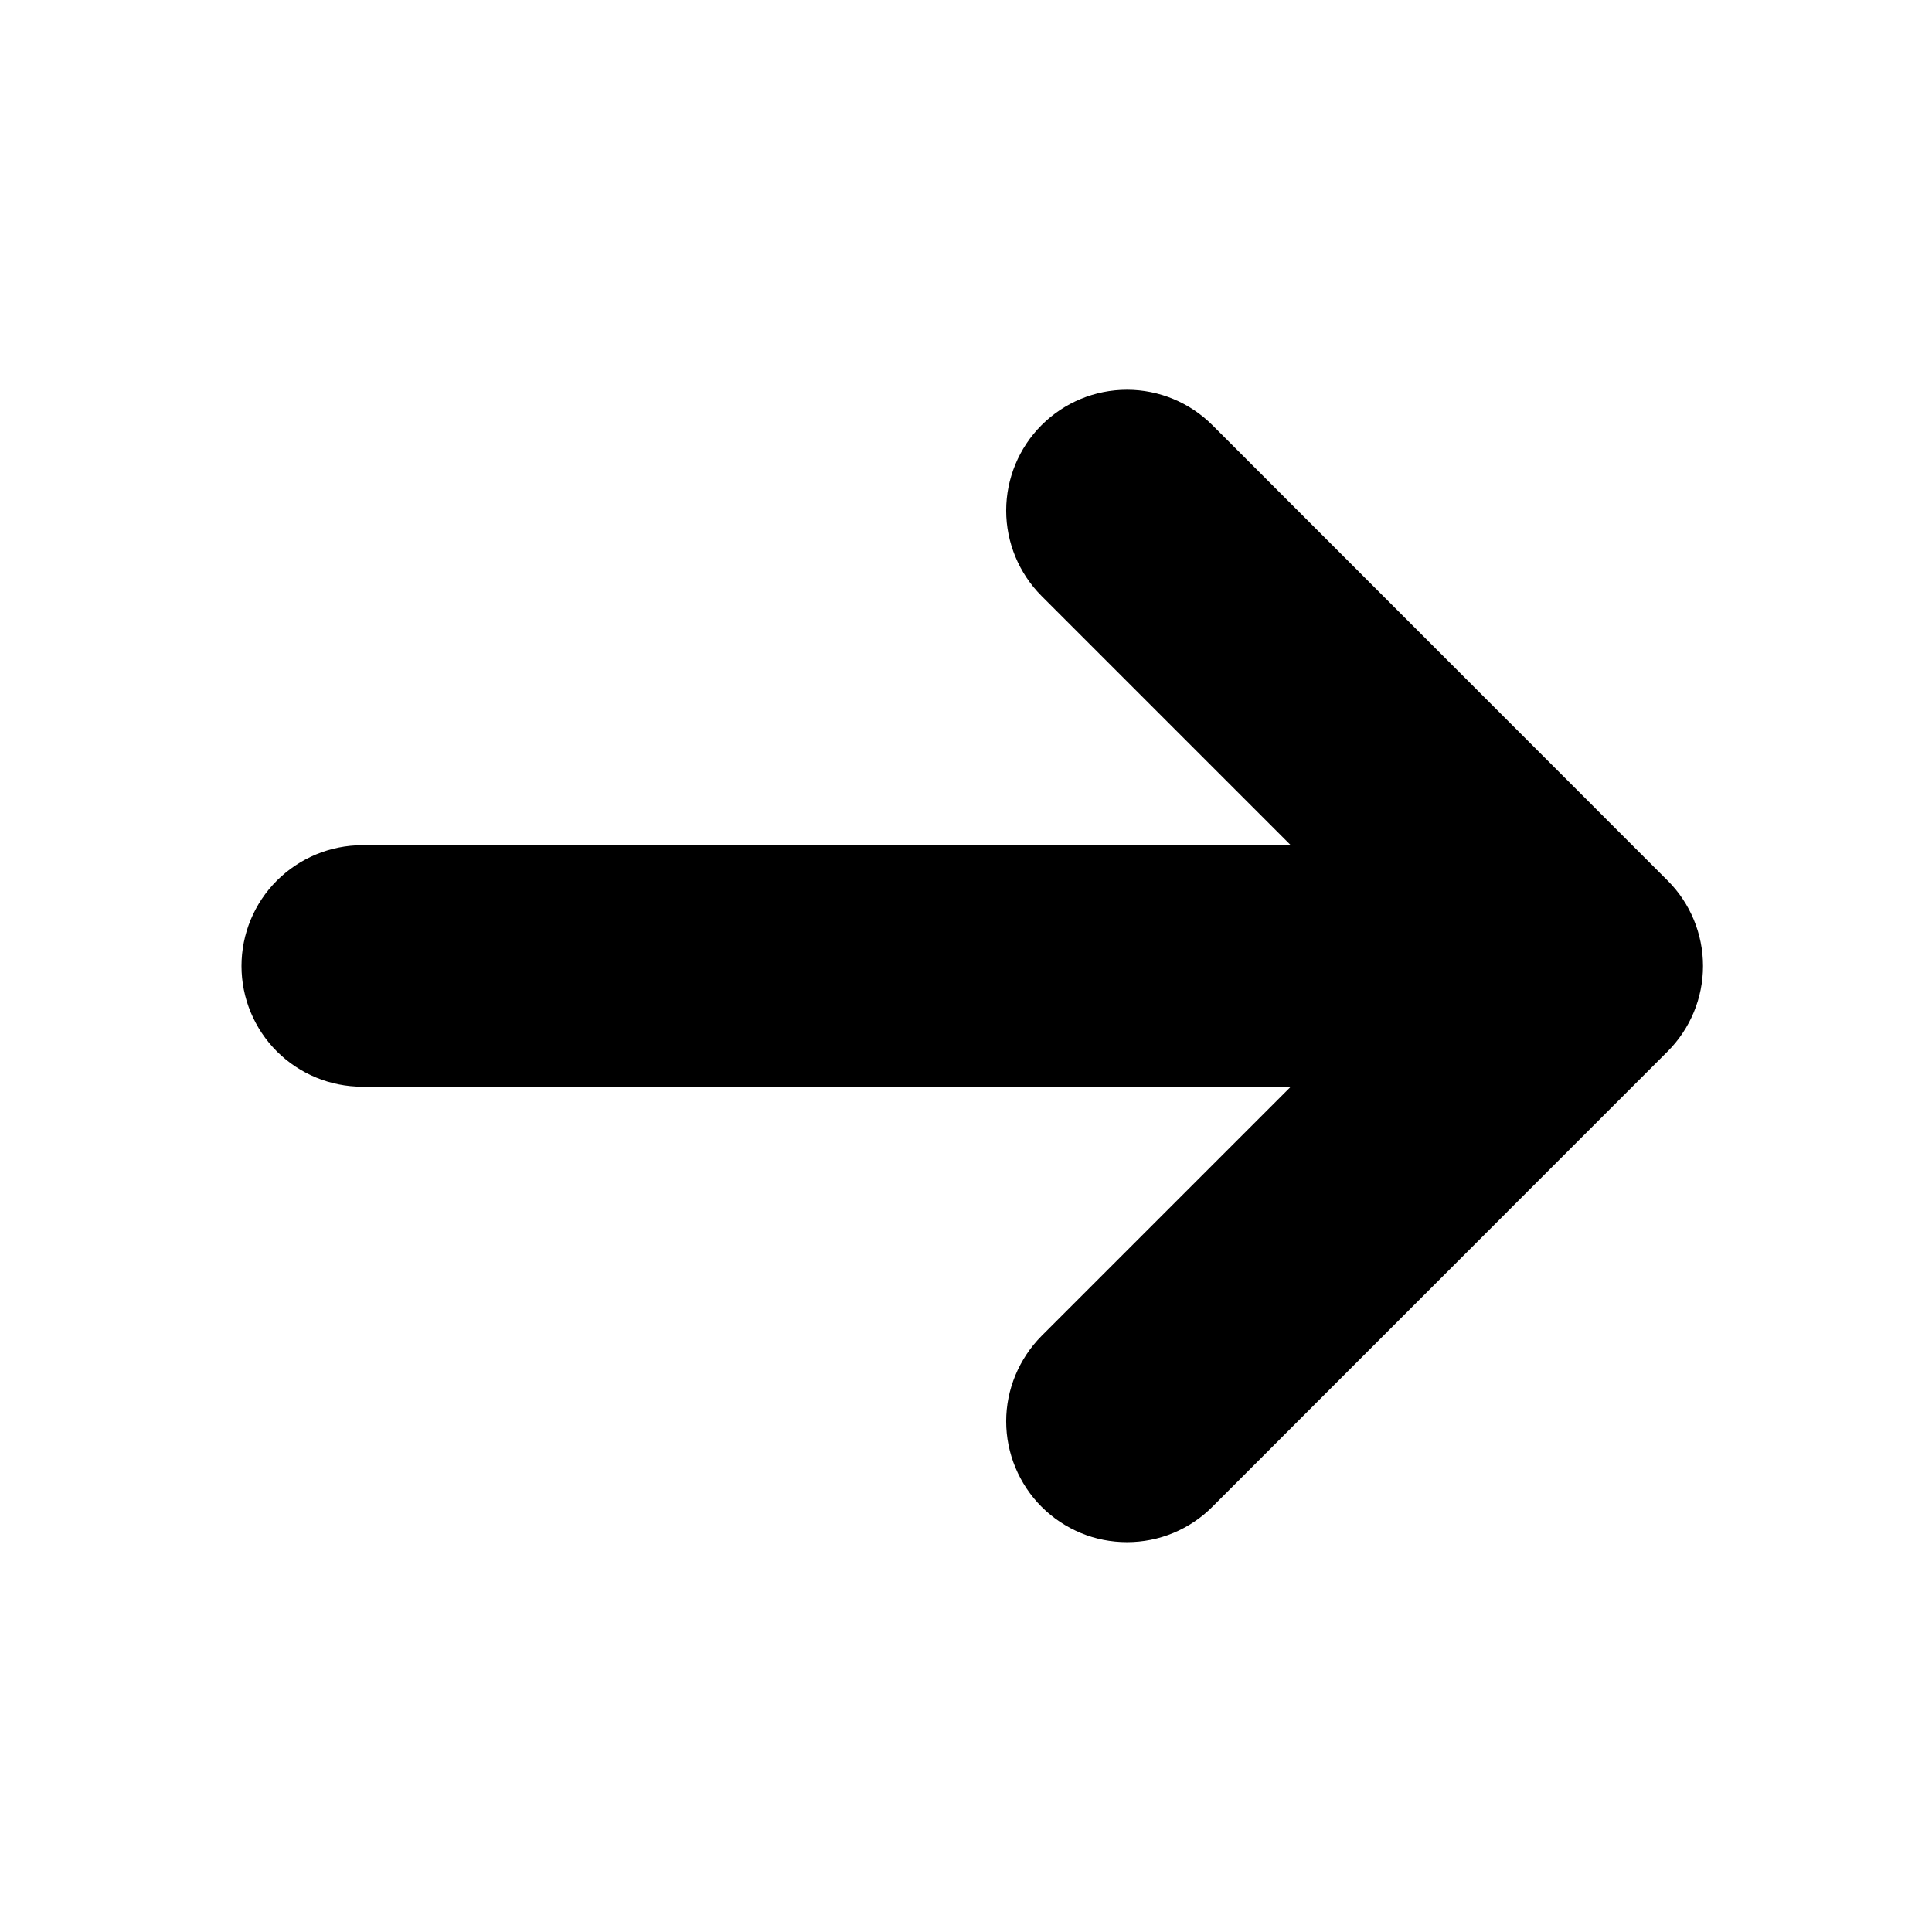 <svg width="100%" height="100%" viewBox="0 0 19 19" fill="currentcolor" xmlns="http://www.w3.org/2000/svg">
<path d="M16.401 10.339C16.623 10.116 16.748 9.815 16.748 9.5C16.748 9.185 16.623 8.883 16.401 8.661L11.923 4.181C11.7 3.958 11.398 3.833 11.083 3.833C10.768 3.833 10.466 3.958 10.243 4.181C10.021 4.403 9.895 4.706 9.895 5.021C9.895 5.336 10.021 5.638 10.243 5.861L12.694 8.312L3.563 8.312C3.248 8.312 2.946 8.438 2.723 8.66C2.5 8.883 2.375 9.185 2.375 9.5C2.375 9.815 2.5 10.117 2.723 10.34C2.946 10.562 3.248 10.687 3.563 10.687L12.694 10.687L10.243 13.138C10.133 13.249 10.046 13.38 9.986 13.524C9.926 13.668 9.895 13.822 9.895 13.978C9.895 14.134 9.926 14.289 9.986 14.433C10.046 14.577 10.133 14.708 10.243 14.818C10.354 14.929 10.485 15.016 10.629 15.076C10.773 15.136 10.927 15.166 11.083 15.166C11.239 15.166 11.394 15.136 11.538 15.076C11.682 15.016 11.813 14.929 11.923 14.818L16.401 10.339Z" fill="currentcolor"/>
</svg>
